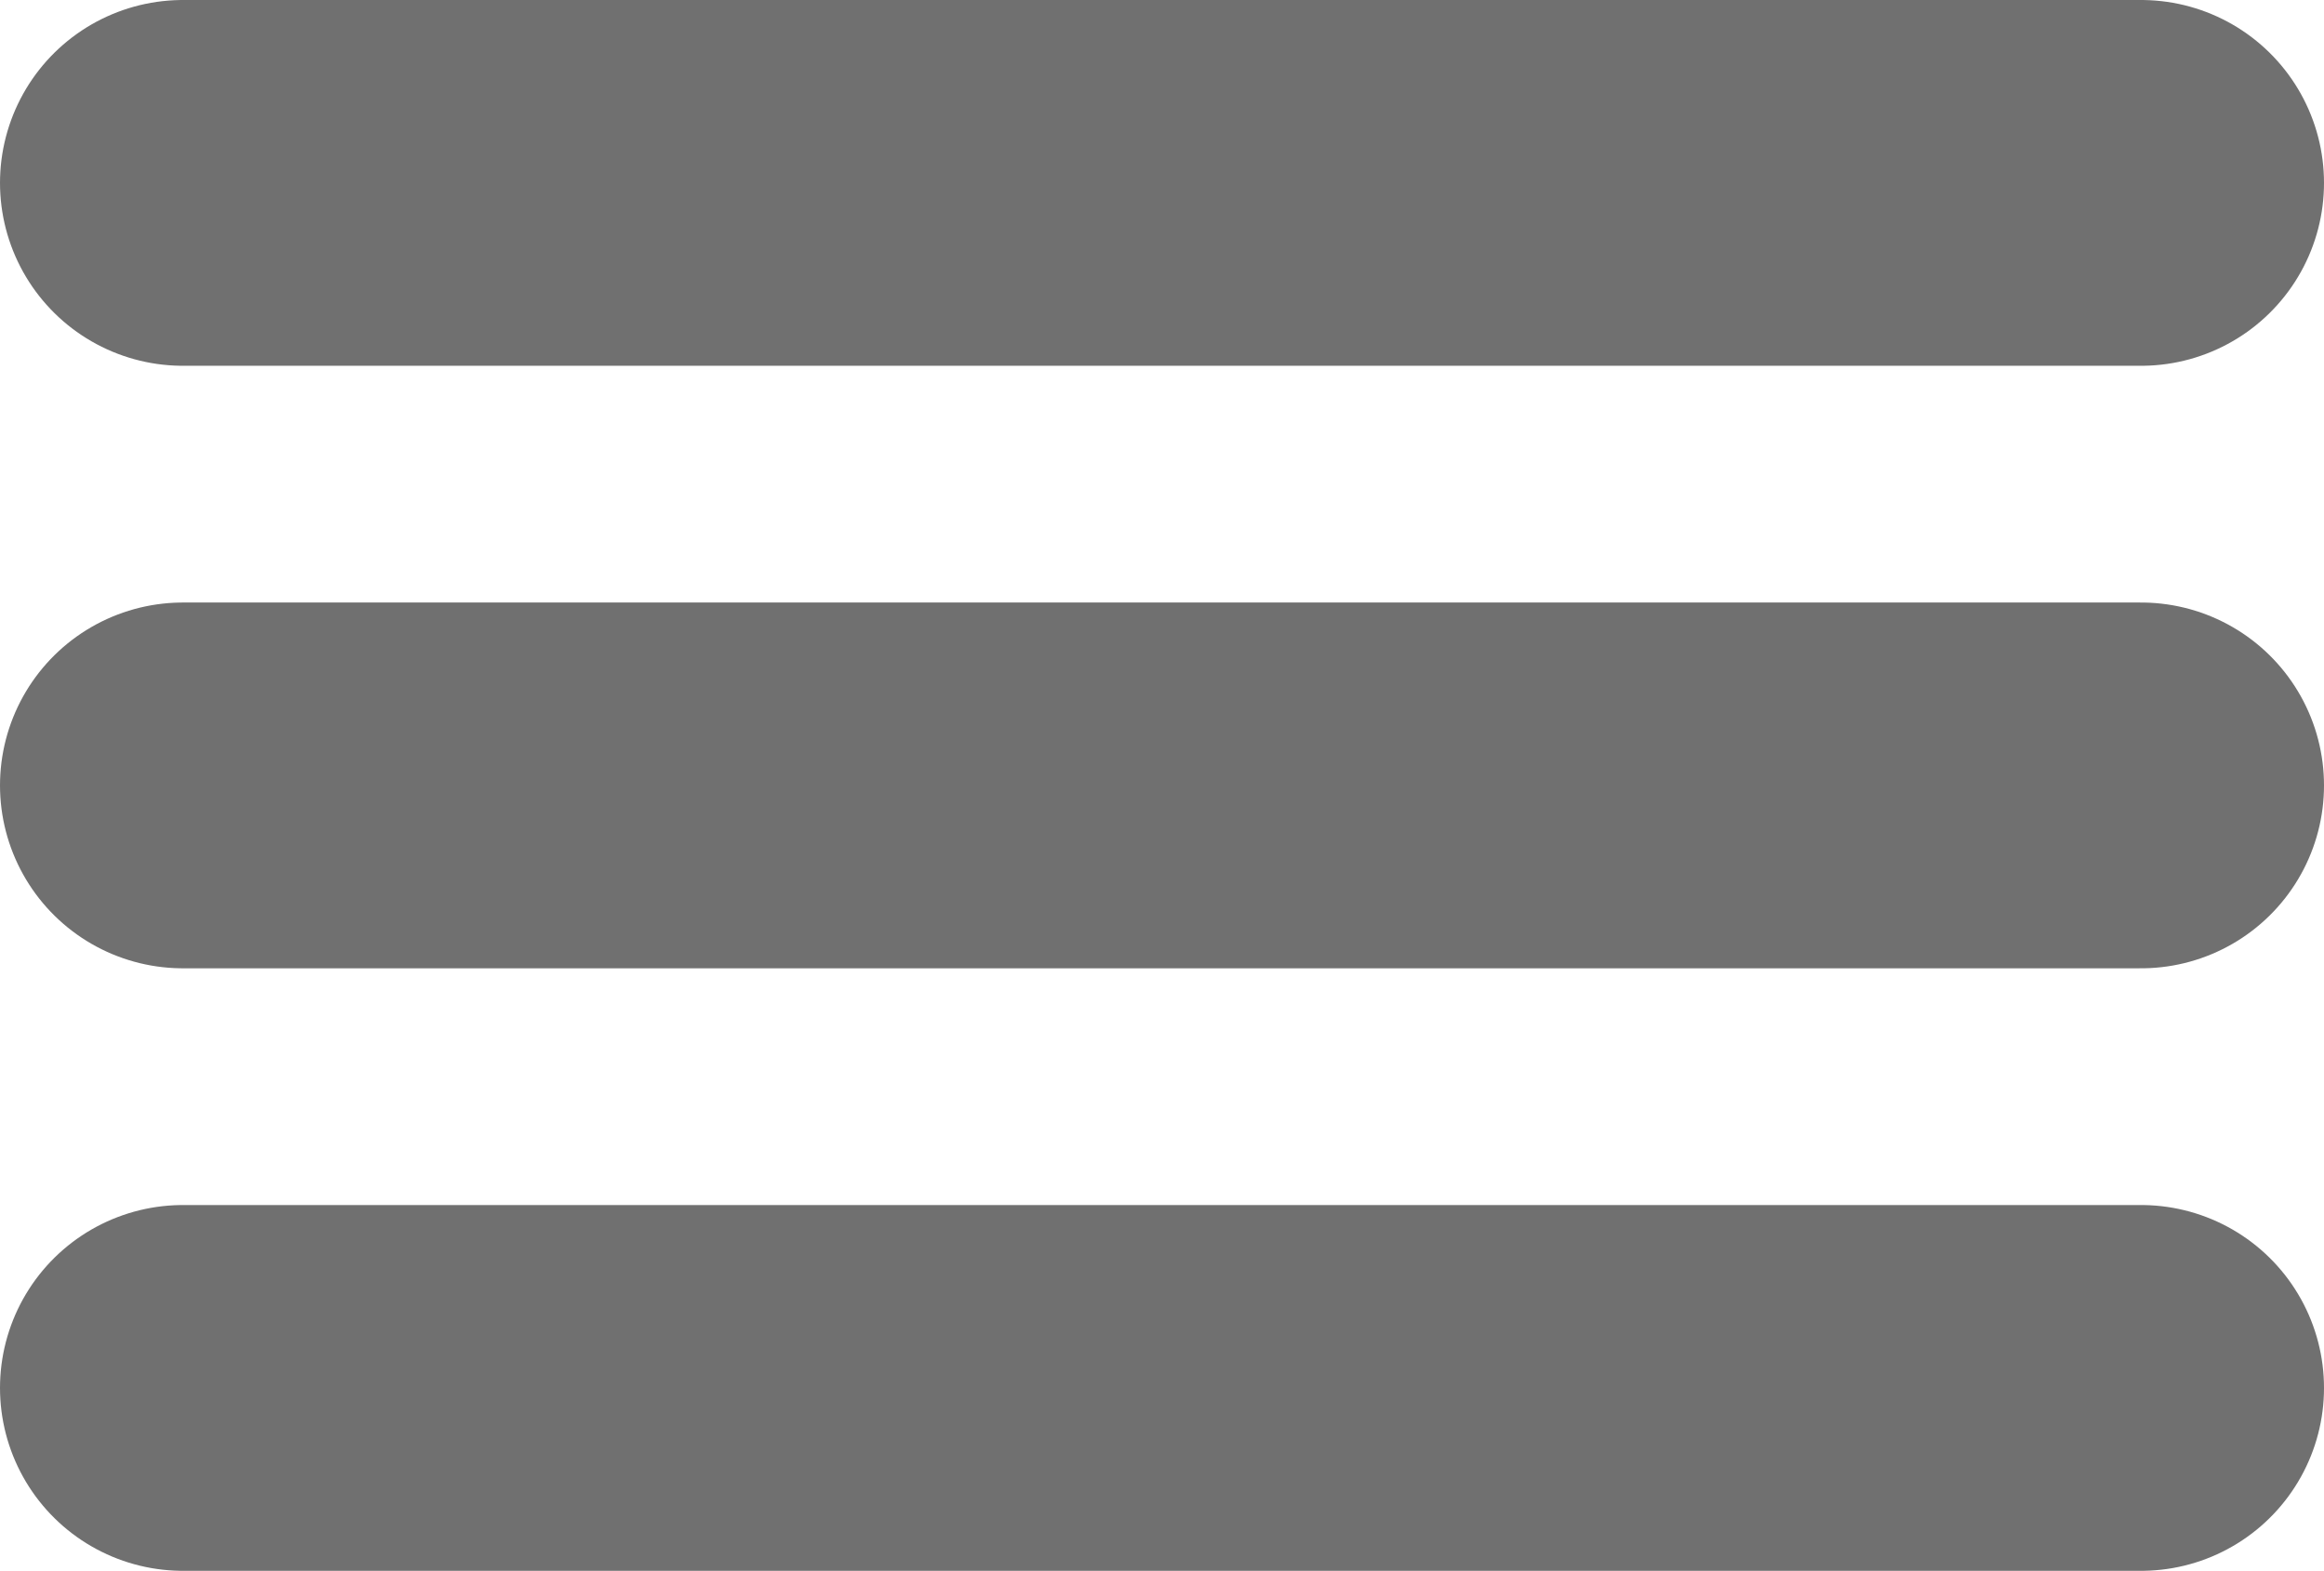 <svg xmlns="http://www.w3.org/2000/svg" width="31.767" height="21.472" viewBox="0 0 31.767 21.472">
  <g id="Group_1" data-name="Group 1" transform="translate(-9)">
    <line id="Line_1" data-name="Line 1" x2="26.767" transform="translate(11.5 2.5)" fill="none" stroke="#707070" stroke-linecap="round" stroke-width="5"/>
    <line id="Line_2" data-name="Line 2" x2="26.767" transform="translate(11.5 18.972)" fill="none" stroke="#707070" stroke-linecap="round" stroke-width="5"/>
    <line id="Line_3" data-name="Line 3" x2="26.767" transform="translate(11.5 10.736)" fill="none" stroke="#707070" stroke-linecap="round" stroke-width="5"/>
  </g>
</svg>
